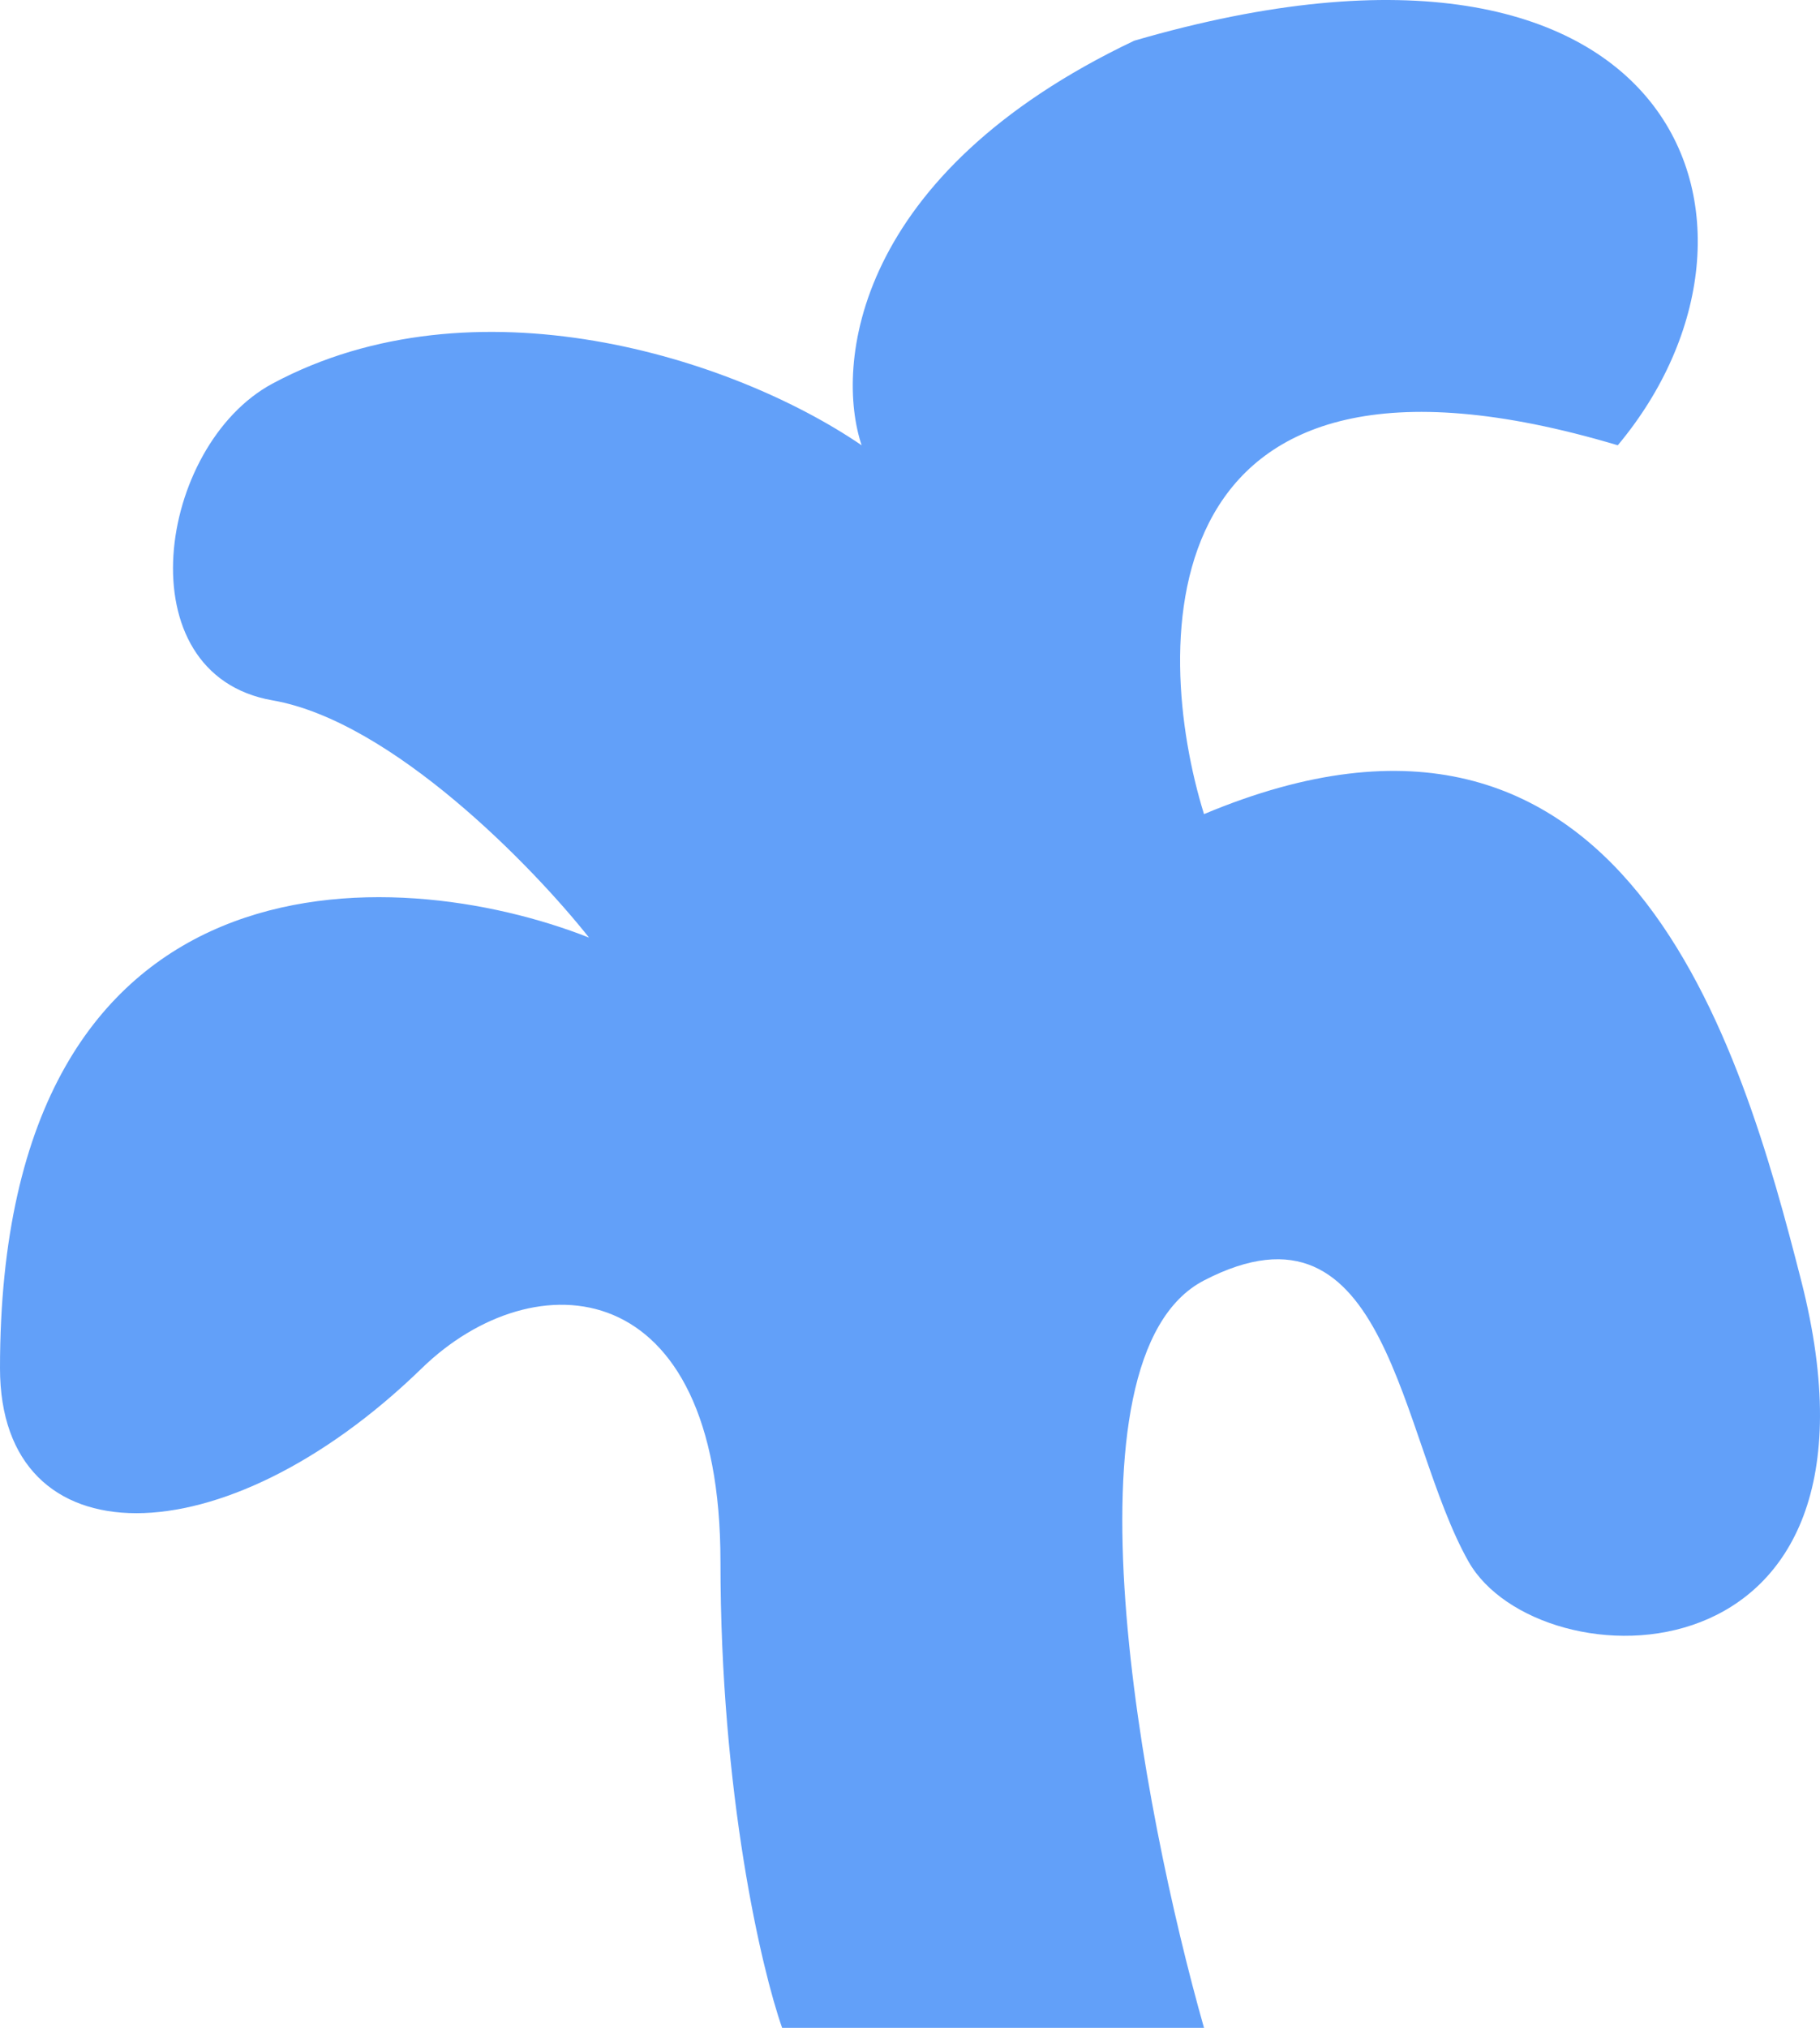 <svg width="395" height="440" viewBox="0 0 395 440" fill="none" xmlns="http://www.w3.org/2000/svg">
<path d="M156.363 338.818C156.363 275.712 115.863 273.244 91.564 296.865C48.406 338.818 -0.001 338.818 0 296.865C0.002 182.347 85.812 186.869 127.838 203.439C115.746 188.161 85.084 156.479 59.164 151.966C26.764 146.325 34.159 96.616 59.164 83.219C102.9 59.787 158.946 77.461 187.002 96.616C181.25 79.458 185.03 37.881 246.166 8.831C364.847 -25.719 390.908 49.022 351.113 96.616C248.279 65.944 250.04 140.332 261.31 176.645C352.874 138.217 377.931 227.06 390.908 277.827C413.799 367.375 333.857 365.612 318.714 338.818C303.57 312.024 301.457 257.026 261.31 277.827C229.192 294.467 247.927 392.876 261.31 440H169.746C165.285 427.308 156.363 389.303 156.363 338.818Z" fill="#62A0F9"/>
</svg>
